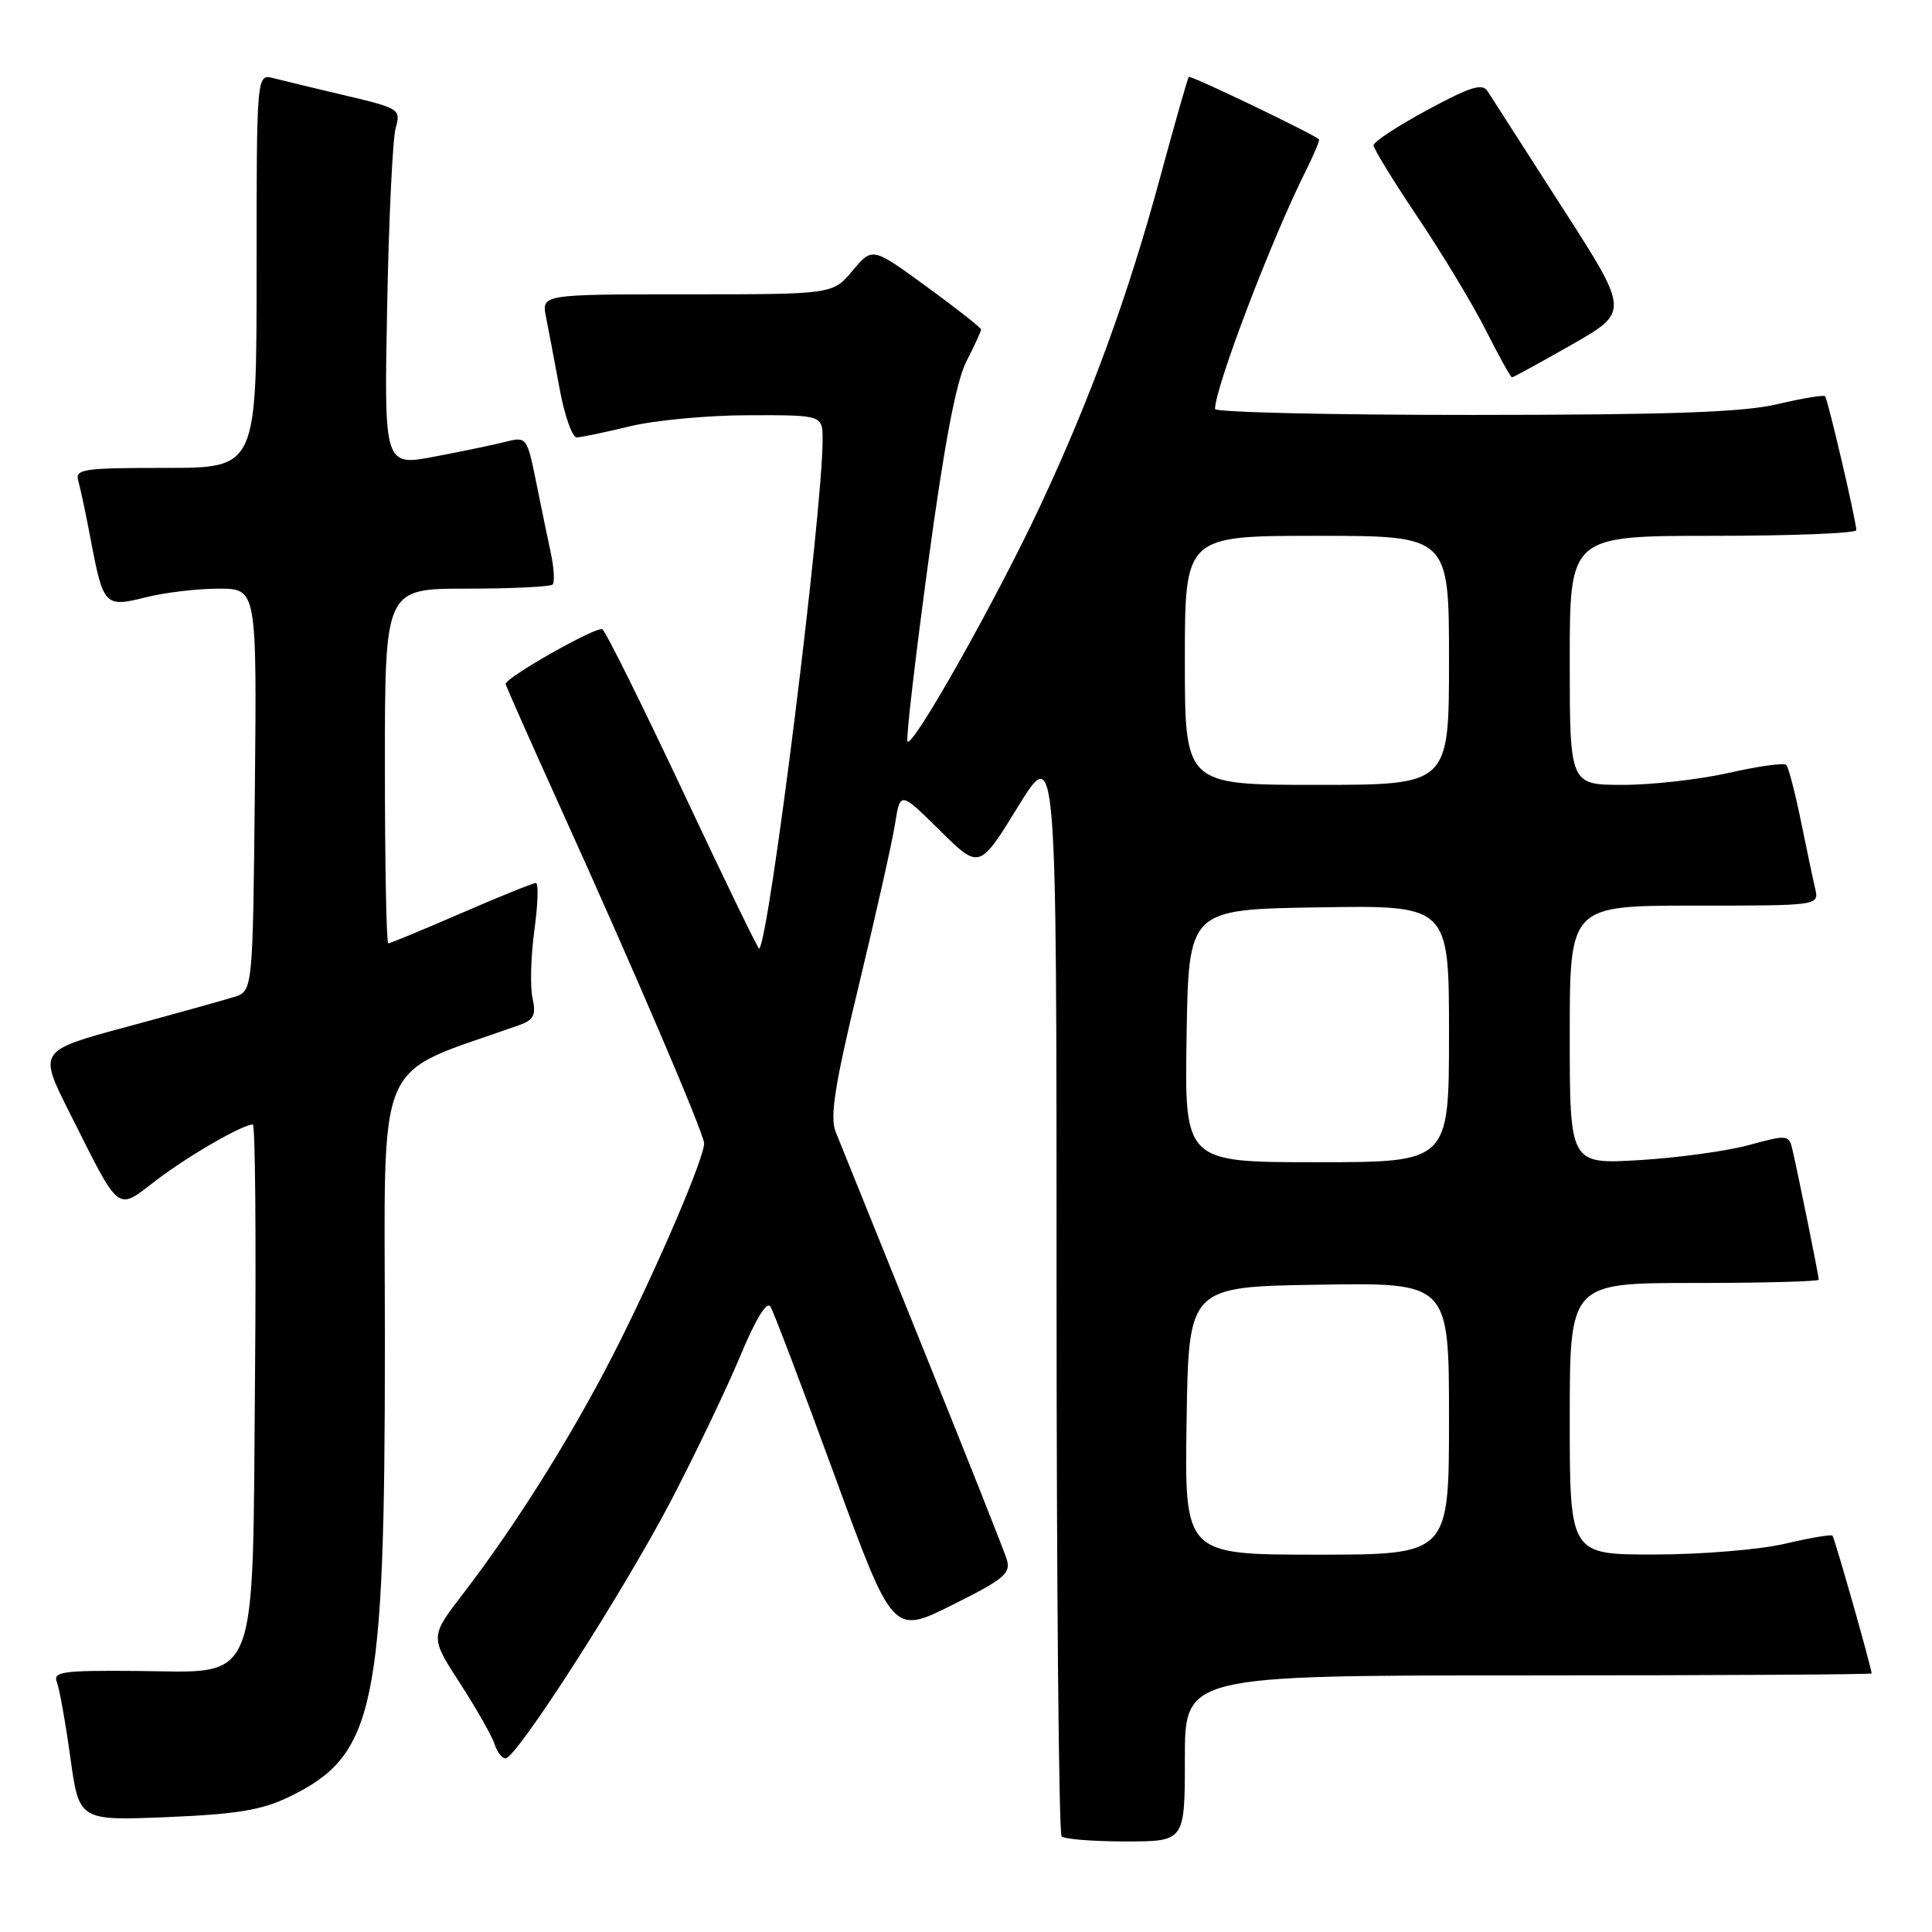 <?xml version="1.0" encoding="UTF-8" standalone="no"?>
<!DOCTYPE svg PUBLIC "-//W3C//DTD SVG 1.1//EN" "http://www.w3.org/Graphics/SVG/1.1/DTD/svg11.dtd" >
<svg xmlns="http://www.w3.org/2000/svg" xmlns:xlink="http://www.w3.org/1999/xlink" version="1.1" viewBox="0 0 256 256">
 <g >
 <path fill="currentColor"
d=" M 157.00 233.00 C 157.00 222.00 157.00 222.00 202.50 222.00 C 227.53 222.00 248.00 221.88 248.00 221.74 C 248.00 221.04 243.09 203.76 242.81 203.48 C 242.63 203.30 239.79 203.78 236.49 204.56 C 233.20 205.33 225.44 205.98 219.25 205.98 C 208.00 206.00 208.00 206.00 208.00 188.00 C 208.00 170.00 208.00 170.00 224.50 170.00 C 233.57 170.00 241.00 169.80 241.00 169.57 C 241.00 169.09 238.31 155.81 237.52 152.39 C 237.05 150.35 236.88 150.33 231.77 151.72 C 228.87 152.52 222.34 153.41 217.25 153.72 C 208.00 154.27 208.00 154.27 208.00 137.14 C 208.00 120.00 208.00 120.00 224.52 120.00 C 241.04 120.00 241.04 120.00 240.52 117.75 C 240.23 116.51 239.37 112.44 238.61 108.69 C 237.84 104.95 236.98 101.64 236.68 101.35 C 236.38 101.05 232.98 101.53 229.12 102.40 C 225.26 103.28 218.93 104.00 215.05 104.00 C 208.00 104.00 208.00 104.00 208.00 87.50 C 208.00 71.00 208.00 71.00 227.00 71.00 C 237.45 71.00 245.99 70.66 245.97 70.25 C 245.93 68.88 242.19 52.86 241.83 52.50 C 241.64 52.31 238.79 52.78 235.49 53.56 C 230.96 54.63 221.17 54.97 195.25 54.98 C 176.41 54.99 161.00 54.63 161.00 54.19 C 161.00 51.33 168.52 31.60 173.05 22.59 C 174.13 20.44 174.90 18.58 174.76 18.45 C 173.84 17.66 157.74 9.93 157.52 10.19 C 157.37 10.36 155.65 16.39 153.70 23.59 C 149.46 39.23 144.52 52.75 137.85 67.00 C 131.95 79.61 120.69 99.56 120.24 98.21 C 120.06 97.68 121.30 87.01 123.00 74.50 C 125.12 58.83 126.69 50.57 128.04 47.92 C 129.12 45.81 130.00 43.89 130.00 43.66 C 130.00 43.43 126.76 40.88 122.79 37.99 C 115.59 32.73 115.59 32.73 112.97 35.87 C 110.35 39.00 110.35 39.00 91.05 39.00 C 71.75 39.00 71.75 39.00 72.35 42.01 C 72.68 43.67 73.49 47.94 74.15 51.51 C 74.81 55.08 75.83 57.98 76.42 57.96 C 77.02 57.94 80.20 57.28 83.50 56.48 C 86.80 55.68 93.89 55.02 99.25 55.02 C 109.00 55.00 109.00 55.00 109.00 58.29 C 109.00 67.83 101.97 124.29 100.60 125.72 C 100.49 125.84 95.94 116.48 90.51 104.91 C 85.07 93.35 80.26 83.66 79.81 83.38 C 79.08 82.93 67.00 89.77 67.00 90.63 C 67.00 90.82 70.32 98.31 74.38 107.28 C 84.05 128.61 93.30 150.24 93.30 151.50 C 93.30 153.38 87.73 166.50 82.26 177.50 C 76.53 189.03 68.73 201.59 61.35 211.19 C 56.97 216.89 56.97 216.89 60.95 223.04 C 63.14 226.43 65.20 230.05 65.53 231.10 C 65.86 232.14 66.51 233.00 66.98 233.00 C 68.42 233.00 82.60 210.92 88.87 198.93 C 92.15 192.64 96.29 183.99 98.08 179.70 C 100.12 174.79 101.60 172.36 102.09 173.14 C 102.51 173.82 106.33 183.88 110.58 195.49 C 118.30 216.60 118.30 216.60 126.18 212.67 C 133.06 209.24 133.97 208.48 133.40 206.62 C 133.04 205.46 128.02 192.80 122.24 178.50 C 116.47 164.20 111.29 151.36 110.73 149.97 C 109.94 147.98 110.60 143.79 113.82 130.47 C 116.07 121.13 118.22 111.55 118.60 109.17 C 119.28 104.85 119.28 104.85 124.53 110.03 C 129.77 115.21 129.77 115.21 134.89 106.89 C 140.00 98.58 140.00 98.58 140.00 170.63 C 140.00 210.25 140.30 242.97 140.67 243.33 C 141.03 243.70 144.86 244.00 149.17 244.00 C 157.00 244.00 157.00 244.00 157.00 233.00 Z  M 38.30 238.10 C 49.71 232.58 51.00 226.44 51.00 177.85 C 51.00 138.67 49.24 142.82 68.83 135.82 C 70.74 135.14 71.05 134.50 70.56 132.24 C 70.23 130.74 70.34 126.69 70.81 123.25 C 71.28 119.81 71.37 117.00 71.01 117.00 C 70.64 117.00 66.19 118.80 61.12 121.00 C 56.05 123.20 51.70 125.00 51.45 125.00 C 51.20 125.00 51.00 114.43 51.00 101.50 C 51.00 78.00 51.00 78.00 61.83 78.00 C 67.79 78.00 72.91 77.75 73.22 77.45 C 73.52 77.15 73.41 75.24 72.97 73.20 C 72.53 71.17 71.65 66.87 71.00 63.66 C 69.86 58.03 69.73 57.85 67.16 58.50 C 65.70 58.88 61.44 59.77 57.70 60.48 C 50.89 61.79 50.89 61.79 51.30 40.64 C 51.52 29.01 52.03 18.35 52.43 16.95 C 53.13 14.48 52.93 14.35 45.83 12.67 C 41.80 11.72 37.49 10.68 36.25 10.36 C 34.00 9.77 34.00 9.77 34.00 35.88 C 34.00 62.00 34.00 62.00 21.93 62.00 C 10.91 62.00 9.91 62.15 10.38 63.75 C 10.66 64.71 11.41 68.25 12.04 71.61 C 13.69 80.29 13.91 80.51 19.34 79.14 C 21.84 78.51 26.17 78.00 28.96 78.00 C 34.03 78.00 34.03 78.00 33.77 104.67 C 33.50 131.33 33.50 131.33 31.00 132.11 C 29.62 132.54 23.23 134.32 16.80 136.06 C 5.09 139.22 5.09 139.22 9.17 147.34 C 16.04 161.01 15.36 160.47 20.72 156.38 C 24.95 153.15 32.14 149.00 33.50 149.00 C 33.82 149.00 33.95 164.04 33.79 182.43 C 33.43 224.29 34.54 221.54 18.08 221.41 C 8.25 221.33 6.98 221.51 7.54 222.91 C 7.88 223.78 8.68 228.27 9.32 232.88 C 10.48 241.25 10.48 241.25 22.12 240.78 C 31.39 240.39 34.68 239.85 38.30 238.10 Z  M 208.28 45.66 C 215.90 41.31 215.90 41.31 206.95 27.41 C 202.03 19.76 197.61 12.87 197.13 12.11 C 196.43 10.99 194.89 11.46 189.13 14.57 C 185.21 16.69 182.00 18.79 182.00 19.25 C 182.00 19.70 184.64 24.00 187.86 28.80 C 191.09 33.60 195.15 40.33 196.88 43.76 C 198.61 47.19 200.17 50.00 200.34 50.00 C 200.52 50.00 204.09 48.05 208.28 45.66 Z  M 157.23 188.25 C 157.50 170.50 157.50 170.50 174.75 170.23 C 192.00 169.95 192.00 169.95 192.00 187.98 C 192.00 206.00 192.00 206.00 174.48 206.00 C 156.95 206.00 156.95 206.00 157.23 188.25 Z  M 157.23 137.25 C 157.50 120.50 157.50 120.50 174.75 120.23 C 192.00 119.95 192.00 119.95 192.00 136.98 C 192.00 154.00 192.00 154.00 174.48 154.00 C 156.95 154.00 156.95 154.00 157.23 137.25 Z  M 157.00 87.50 C 157.00 71.00 157.00 71.00 174.50 71.00 C 192.00 71.00 192.00 71.00 192.00 87.50 C 192.00 104.00 192.00 104.00 174.50 104.00 C 157.00 104.00 157.00 104.00 157.00 87.50 Z "/>
</g>
</svg>